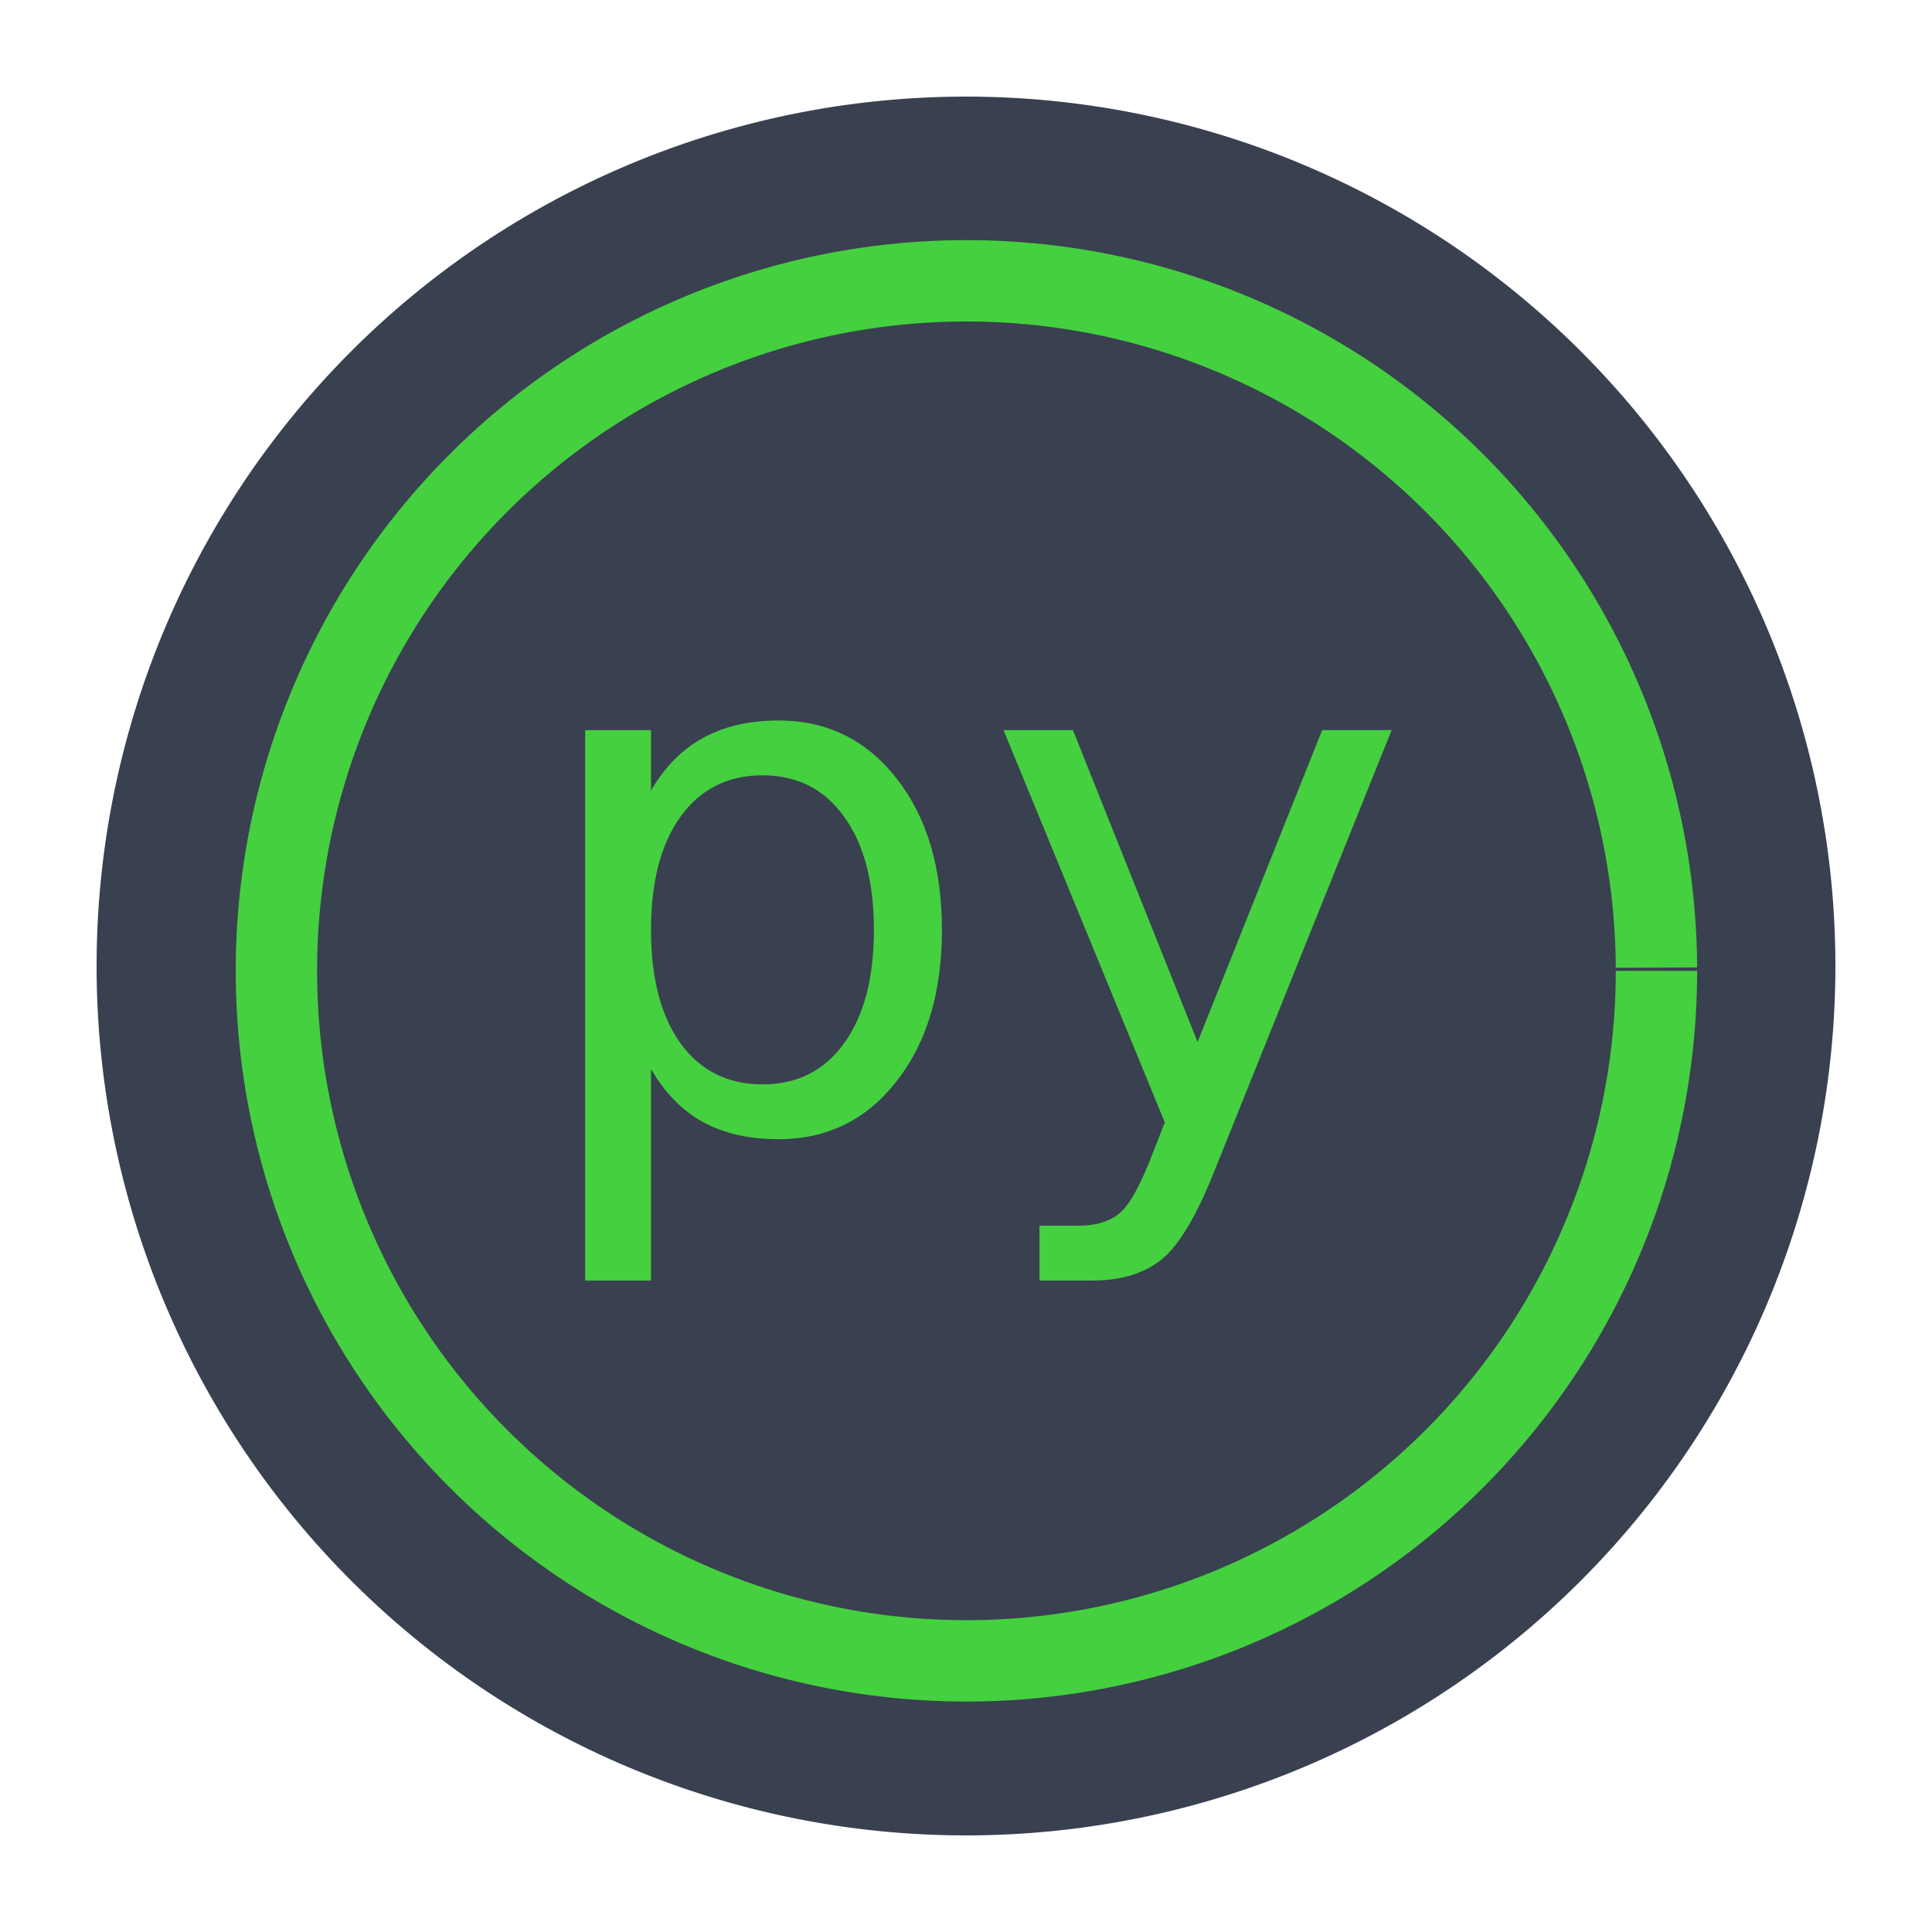 <?xml version="1.0" encoding="UTF-8" standalone="no"?>
<!-- Created with Inkscape (http://www.inkscape.org/) -->

<svg
   xmlns:dc="http://purl.org/dc/elements/1.1/"
   xmlns:cc="http://creativecommons.org/ns#"
   xmlns:rdf="http://www.w3.org/1999/02/22-rdf-syntax-ns#"
   xmlns:svg="http://www.w3.org/2000/svg"
   xmlns="http://www.w3.org/2000/svg"
   xmlns:sodipodi="http://sodipodi.sourceforge.net/DTD/sodipodi-0.dtd"
   xmlns:inkscape="http://www.inkscape.org/namespaces/inkscape"
   width="500"
   height="500"
   id="svg2"
   version="1.1"
   inkscape:version="0.91 r13725"
   sodipodi:docname="pyroom.svg">
  <defs
     id="defs4" />
  <sodipodi:namedview
     id="base"
     pagecolor="#ffffff"
     bordercolor="#666666"
     borderopacity="1.0"
     inkscape:pageopacity="0.0"
     inkscape:pageshadow="2"
     inkscape:zoom="0.42897809"
     inkscape:cx="391.08037"
     inkscape:cy="297.59319"
     inkscape:document-units="px"
     inkscape:current-layer="layer1"
     showgrid="false"
     inkscape:window-width="1366"
     inkscape:window-height="715"
     inkscape:window-x="0"
     inkscape:window-y="24"
     inkscape:window-maximized="1" />
  <g
     inkscape:label="Layer 1"
     inkscape:groupmode="layer"
     id="layer1"
     transform="translate(0,-552.362)">
    <g
       id="g4153">
      <path
         sodipodi:open="true"
         sodipodi:end="6.2784904"
         sodipodi:start="0"
         d="M 475,802.362 A 225,225 0 0 1 250.264,1027.362 225,225 0 0 1 25.001,802.89 225,225 0 0 1 249.208,577.364 225,225 0 0 1 474.998,801.306"
         sodipodi:ry="225"
         sodipodi:rx="225"
         sodipodi:cy="802.36218"
         sodipodi:cx="250"
         id="path2996"
         style="fill:#394050;fill-opacity:1;stroke:none"
         sodipodi:type="arc" />
      <path
         sodipodi:open="true"
         sodipodi:end="6.2784904"
         sodipodi:start="0"
         d="M 428.69,803.615 A 178.577,178.577 0 0 1 250.322,982.192 178.577,178.577 0 0 1 71.536,804.034 178.577,178.577 0 0 1 249.484,625.039 178.577,178.577 0 0 1 428.688,802.777"
         sodipodi:ry="178.57716"
         sodipodi:rx="178.57718"
         sodipodi:cy="803.61499"
         sodipodi:cx="250.11275"
         id="path2996-3"
         style="fill:#394050;fill-opacity:1;stroke:#45d03f;stroke-width:21.057;stroke-miterlimit:4;stroke-dasharray:none;stroke-opacity:1"
         sodipodi:type="arc" />
      <g
         id="flowRoot4140"
         style="font-style:normal;font-weight:normal;font-size:40px;line-height:125%;font-family:sans-serif;letter-spacing:0px;word-spacing:0px;fill:#45d03f;fill-opacity:1;stroke:none;stroke-width:1px;stroke-linecap:butt;stroke-linejoin:miter;stroke-opacity:1"
         transform="matrix(4.718,0,0,4.718,-459.613,-272.822)">
        <path
           id="path4149"
           style="font-style:normal;font-variant:normal;font-weight:normal;font-stretch:normal;font-family:'Noto Sans Tamil';-inkscape-font-specification:'Noto Sans Tamil';fill:#45d03f;fill-opacity:1"
           d="m 133.127,233.544 0,11.602 -3.613,0 0,-30.195 3.613,0 0,3.32 q 1.133,-1.953 2.852,-2.891 1.738,-0.957 4.141,-0.957 3.984,0 6.465,3.164 2.5,3.164 2.5,8.32 0,5.156 -2.5,8.32 -2.48,3.164 -6.465,3.164 -2.402,0 -4.141,-0.938 -1.719,-0.957 -2.852,-2.91 z m 12.227,-7.637 q 0,-3.965 -1.641,-6.211 -1.621,-2.266 -4.473,-2.266 -2.852,0 -4.492,2.266 -1.621,2.246 -1.621,6.211 0,3.965 1.621,6.23 1.641,2.246 4.492,2.246 2.852,0 4.473,-2.246 1.641,-2.266 1.641,-6.23 z" />
        <path
           id="path4151"
           style="font-style:normal;font-variant:normal;font-weight:normal;font-stretch:normal;font-family:'Noto Sans Tamil';-inkscape-font-specification:'Noto Sans Tamil';fill:#45d03f;fill-opacity:1"
           d="m 164.143,238.856 q -1.523,3.906 -2.969,5.098 -1.445,1.191 -3.867,1.191 l -2.871,0 0,-3.008 2.109,0 q 1.484,0 2.305,-0.703 0.82,-0.703 1.816,-3.32 l 0.645,-1.641 -8.848,-21.523 3.809,0 6.836,17.109 6.836,-17.109 3.809,0 -9.609,23.906 z" />
      </g>
    </g>
  </g>
</svg>
